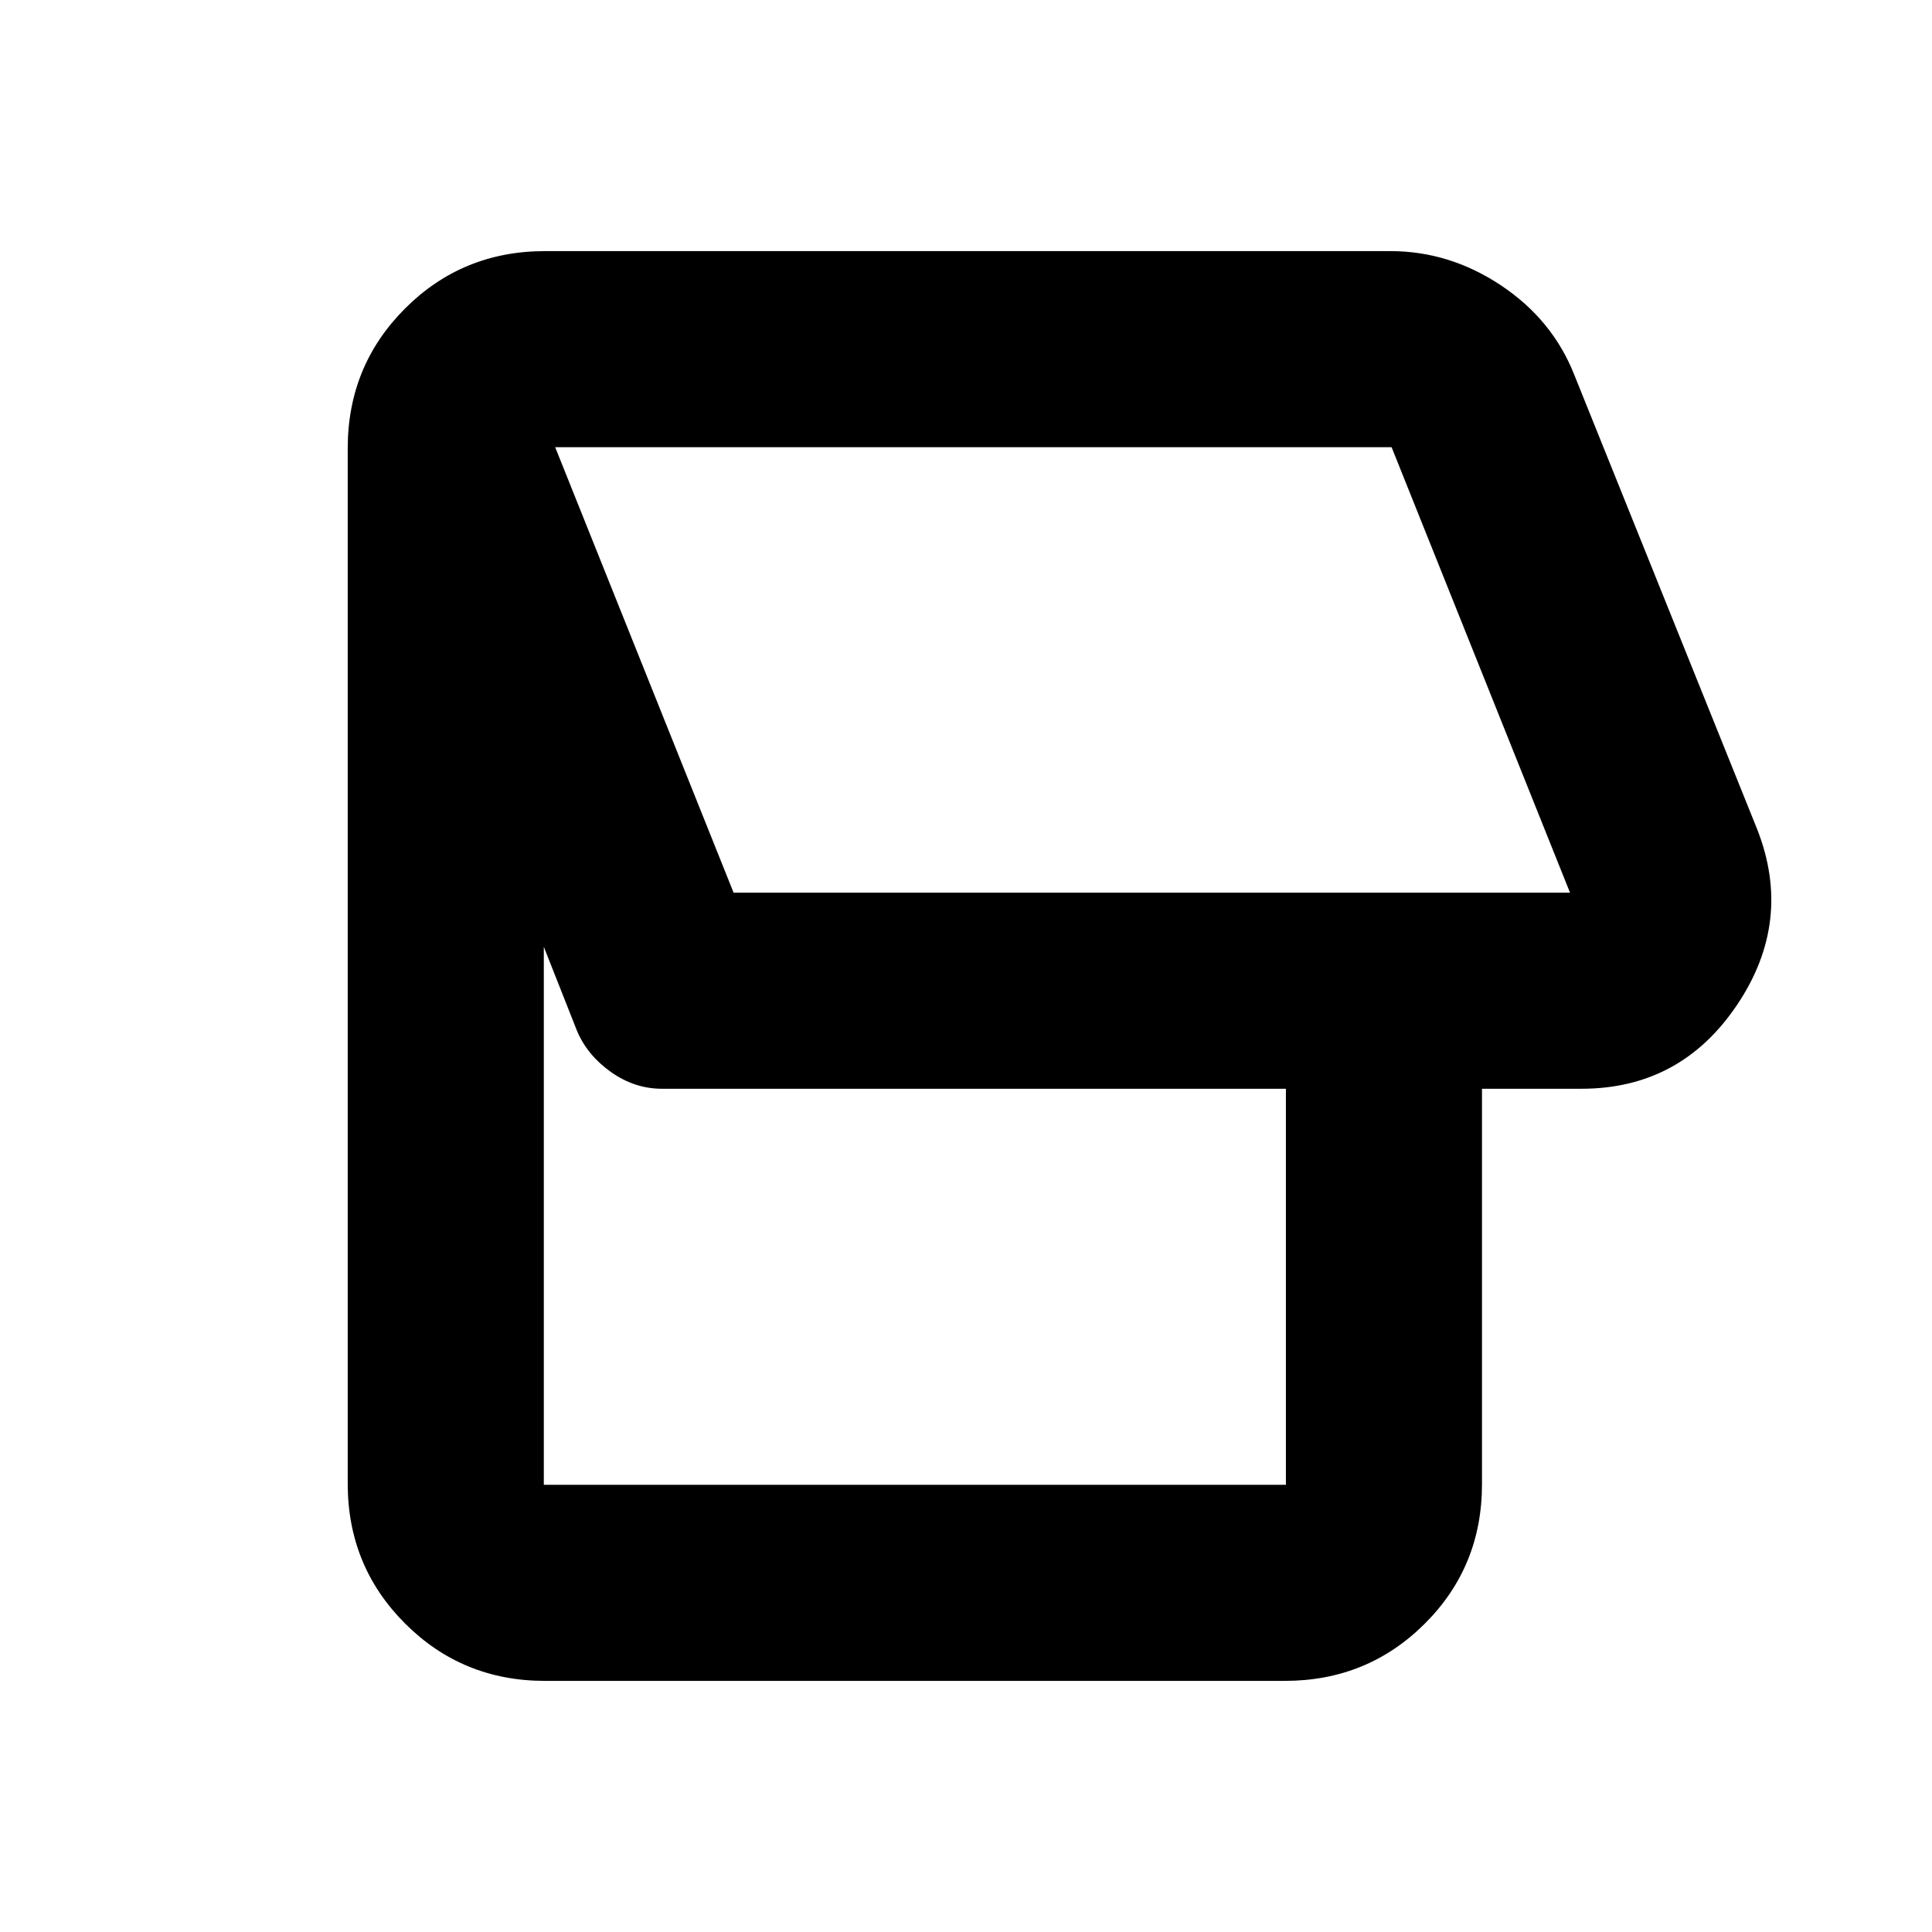 <svg xmlns="http://www.w3.org/2000/svg" height="20" viewBox="0 -960 960 960" width="20"><path d="M638.39-124.78H270.78q-41 0-69.5-28.5t-28.5-69.5v-514.44q0-41 28.5-69.5t69.5-28.5h420.13q29.35 0 54.92 17.02 25.56 17.03 36.39 44.37l90.91 225.87q17.96 45.74-10.04 87.35-28 41.61-77.31 41.61h-49.39v196.48q0 41.04-28.5 69.39-28.49 28.35-69.5 28.35Zm141.74-391.66-88.65-221.34H275.87l88.65 221.34h415.61ZM638.96-222.22V-419H328.91q-13.52 0-25.24-8.26-11.71-8.26-16.89-20.35l-16.56-41.91v267.3h368.74ZM528-627.39Z"/></svg>